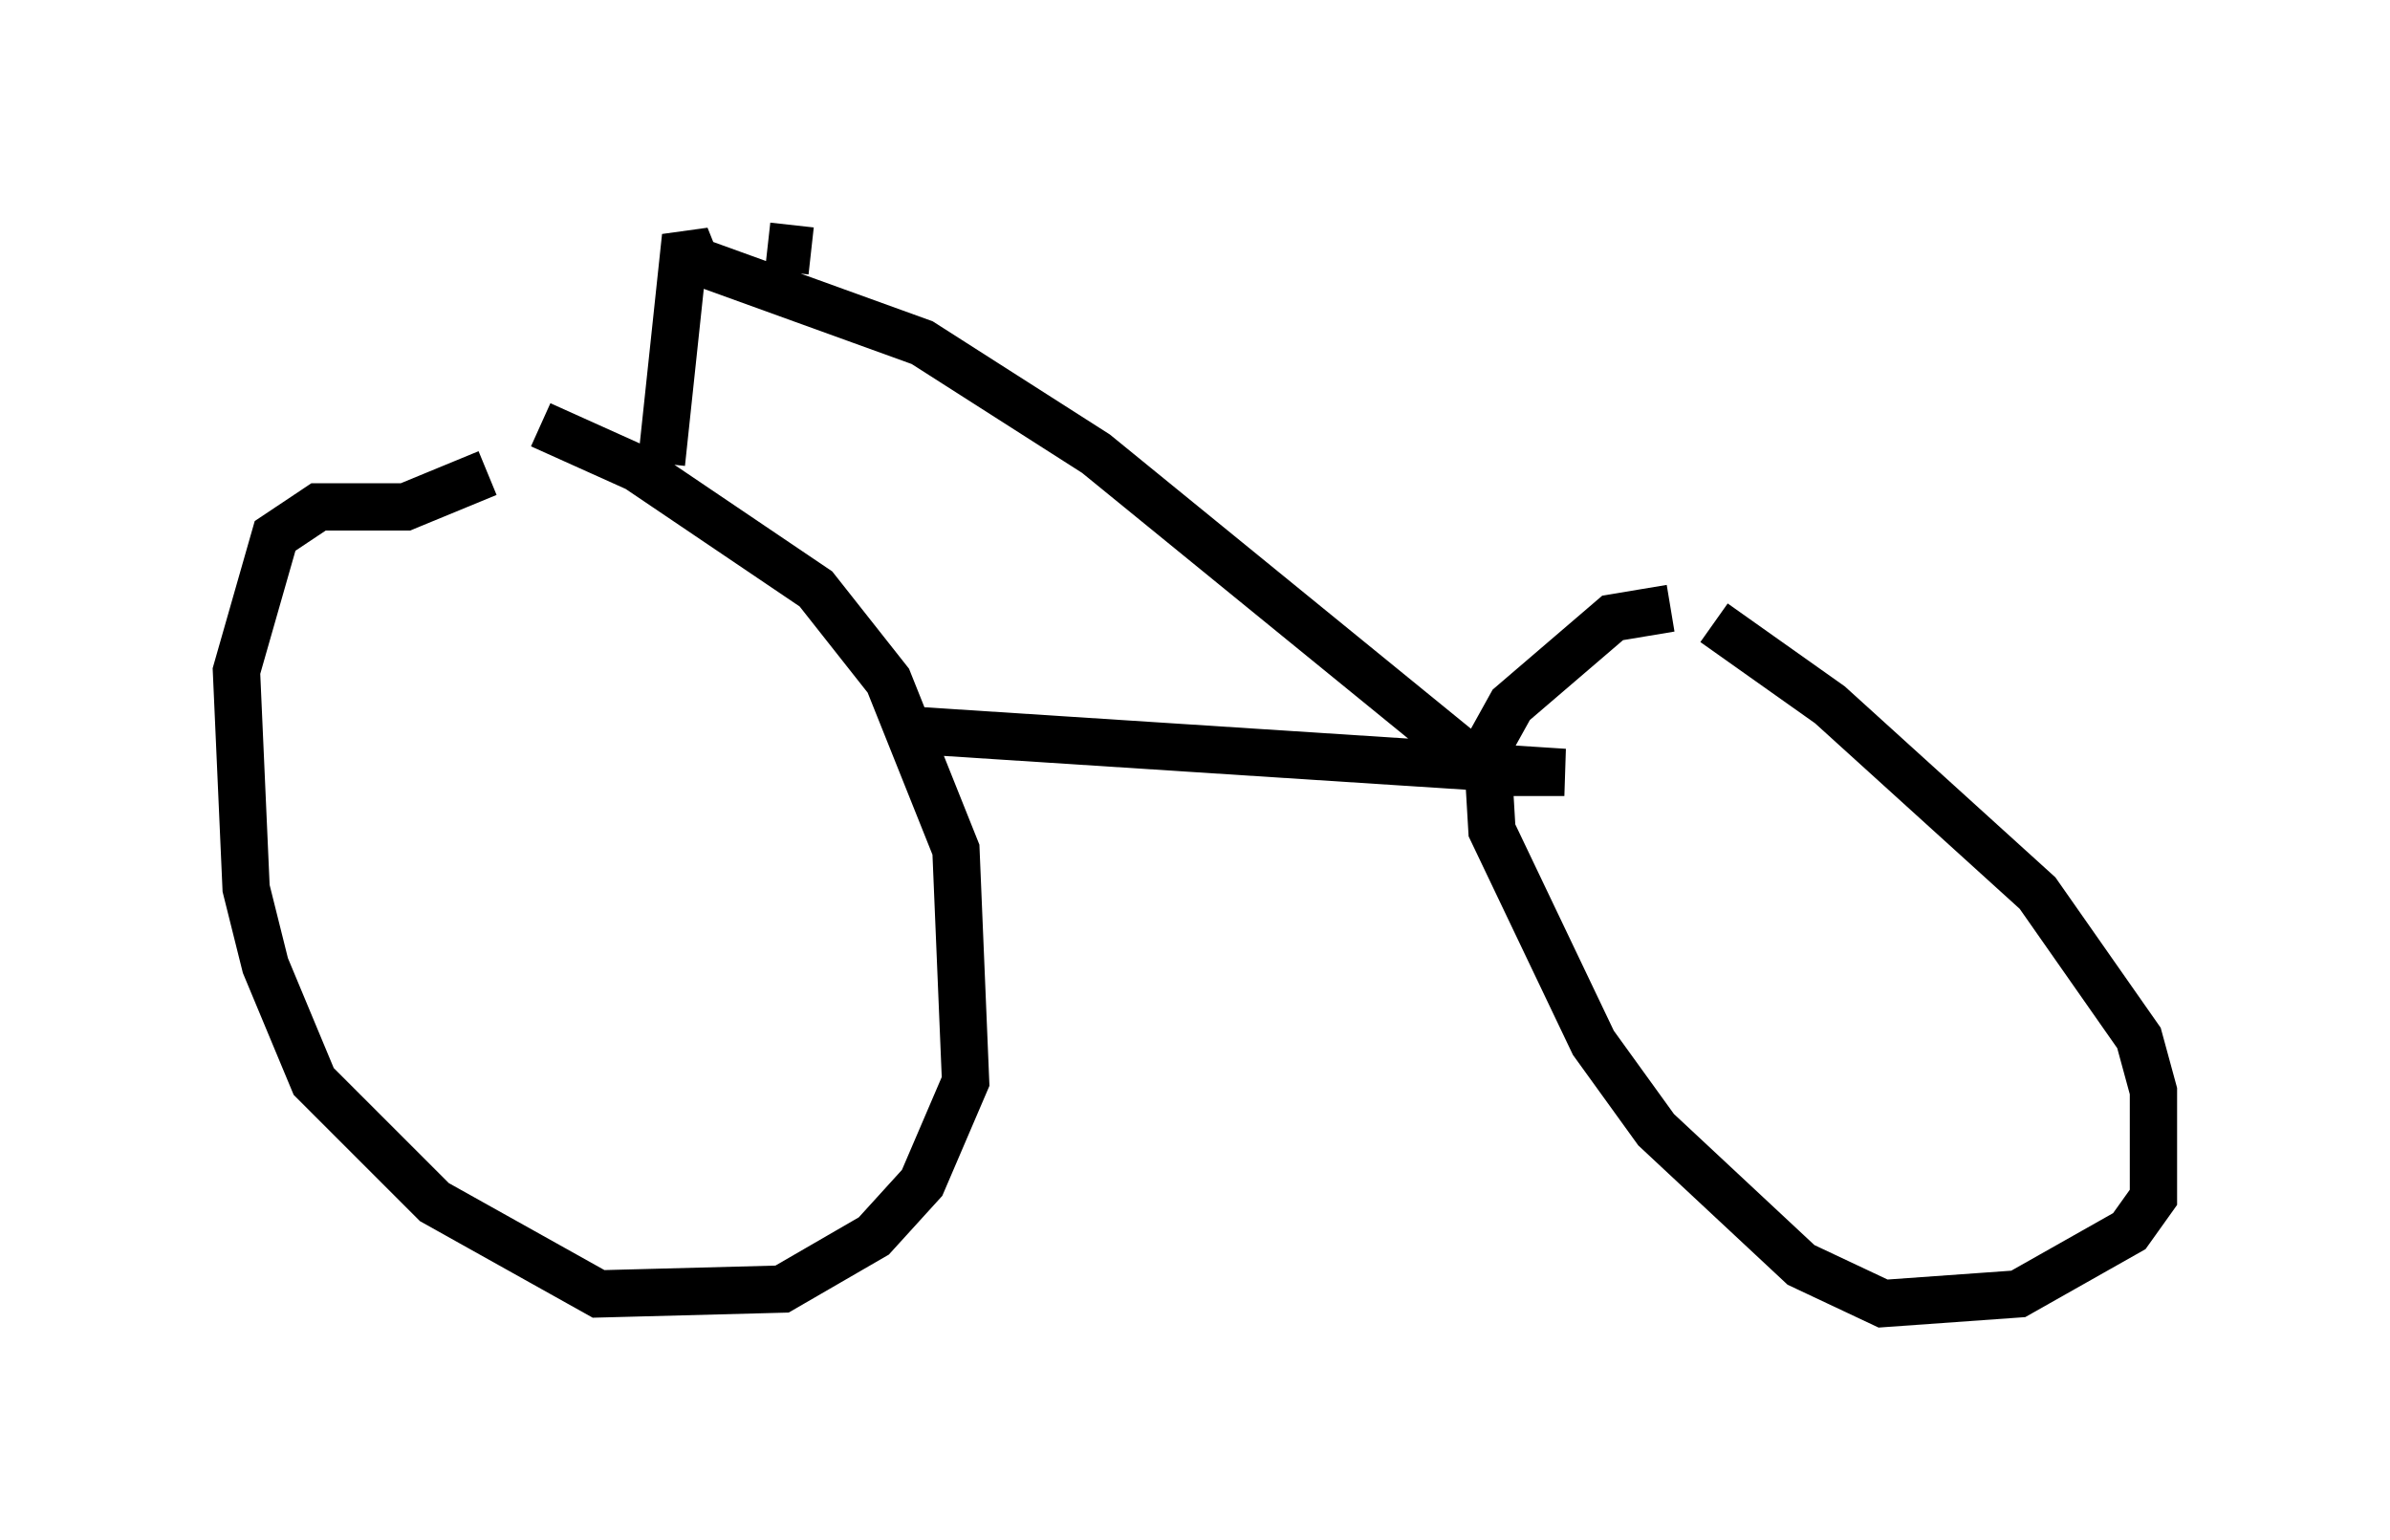 <?xml version="1.0" encoding="utf-8" ?>
<svg baseProfile="full" height="32.561" version="1.1" width="50.528" xmlns="http://www.w3.org/2000/svg" xmlns:ev="http://www.w3.org/2001/xml-events" xmlns:xlink="http://www.w3.org/1999/xlink"><defs /><rect fill="white" height="32.561" width="50.528" x="0" y="0" /><path d="M10.002, 8.777 m1.429, 0.204 l2.042, 0.919 3.777, 2.552 l1.531, 1.94 1.429, 3.573 l0.204, 4.9 -0.919, 2.144 l-1.021, 1.123 -1.94, 1.123 l-3.879, 0.102 -3.471, -1.94 l-2.552, -2.552 -1.021, -2.45 l-0.408, -1.633 -0.204, -4.594 l0.817, -2.858 0.919, -0.613 l1.838, 0.0 1.735, -0.715 m25.929, 3.165 l2.45, 1.735 4.39, 3.981 l2.144, 3.063 0.306, 1.123 l0.0, 2.246 -0.51, 0.715 l-2.348, 1.327 -2.858, 0.204 l-1.735, -0.817 -3.063, -2.858 l-1.327, -1.838 -2.144, -4.492 l-0.102, -1.735 0.51, -0.919 l2.144, -1.838 1.225, -0.204 m-16.436, 2.552 l14.19, 0.919 -1.633, 0.0 l-8.269, -6.738 -3.675, -2.348 l-4.798, -1.735 -0.204, -0.51 l-0.51, 4.798 m2.246, -4.594 l0.919, 0.102 " fill="none" stroke="black" stroke-width="1" /></svg>